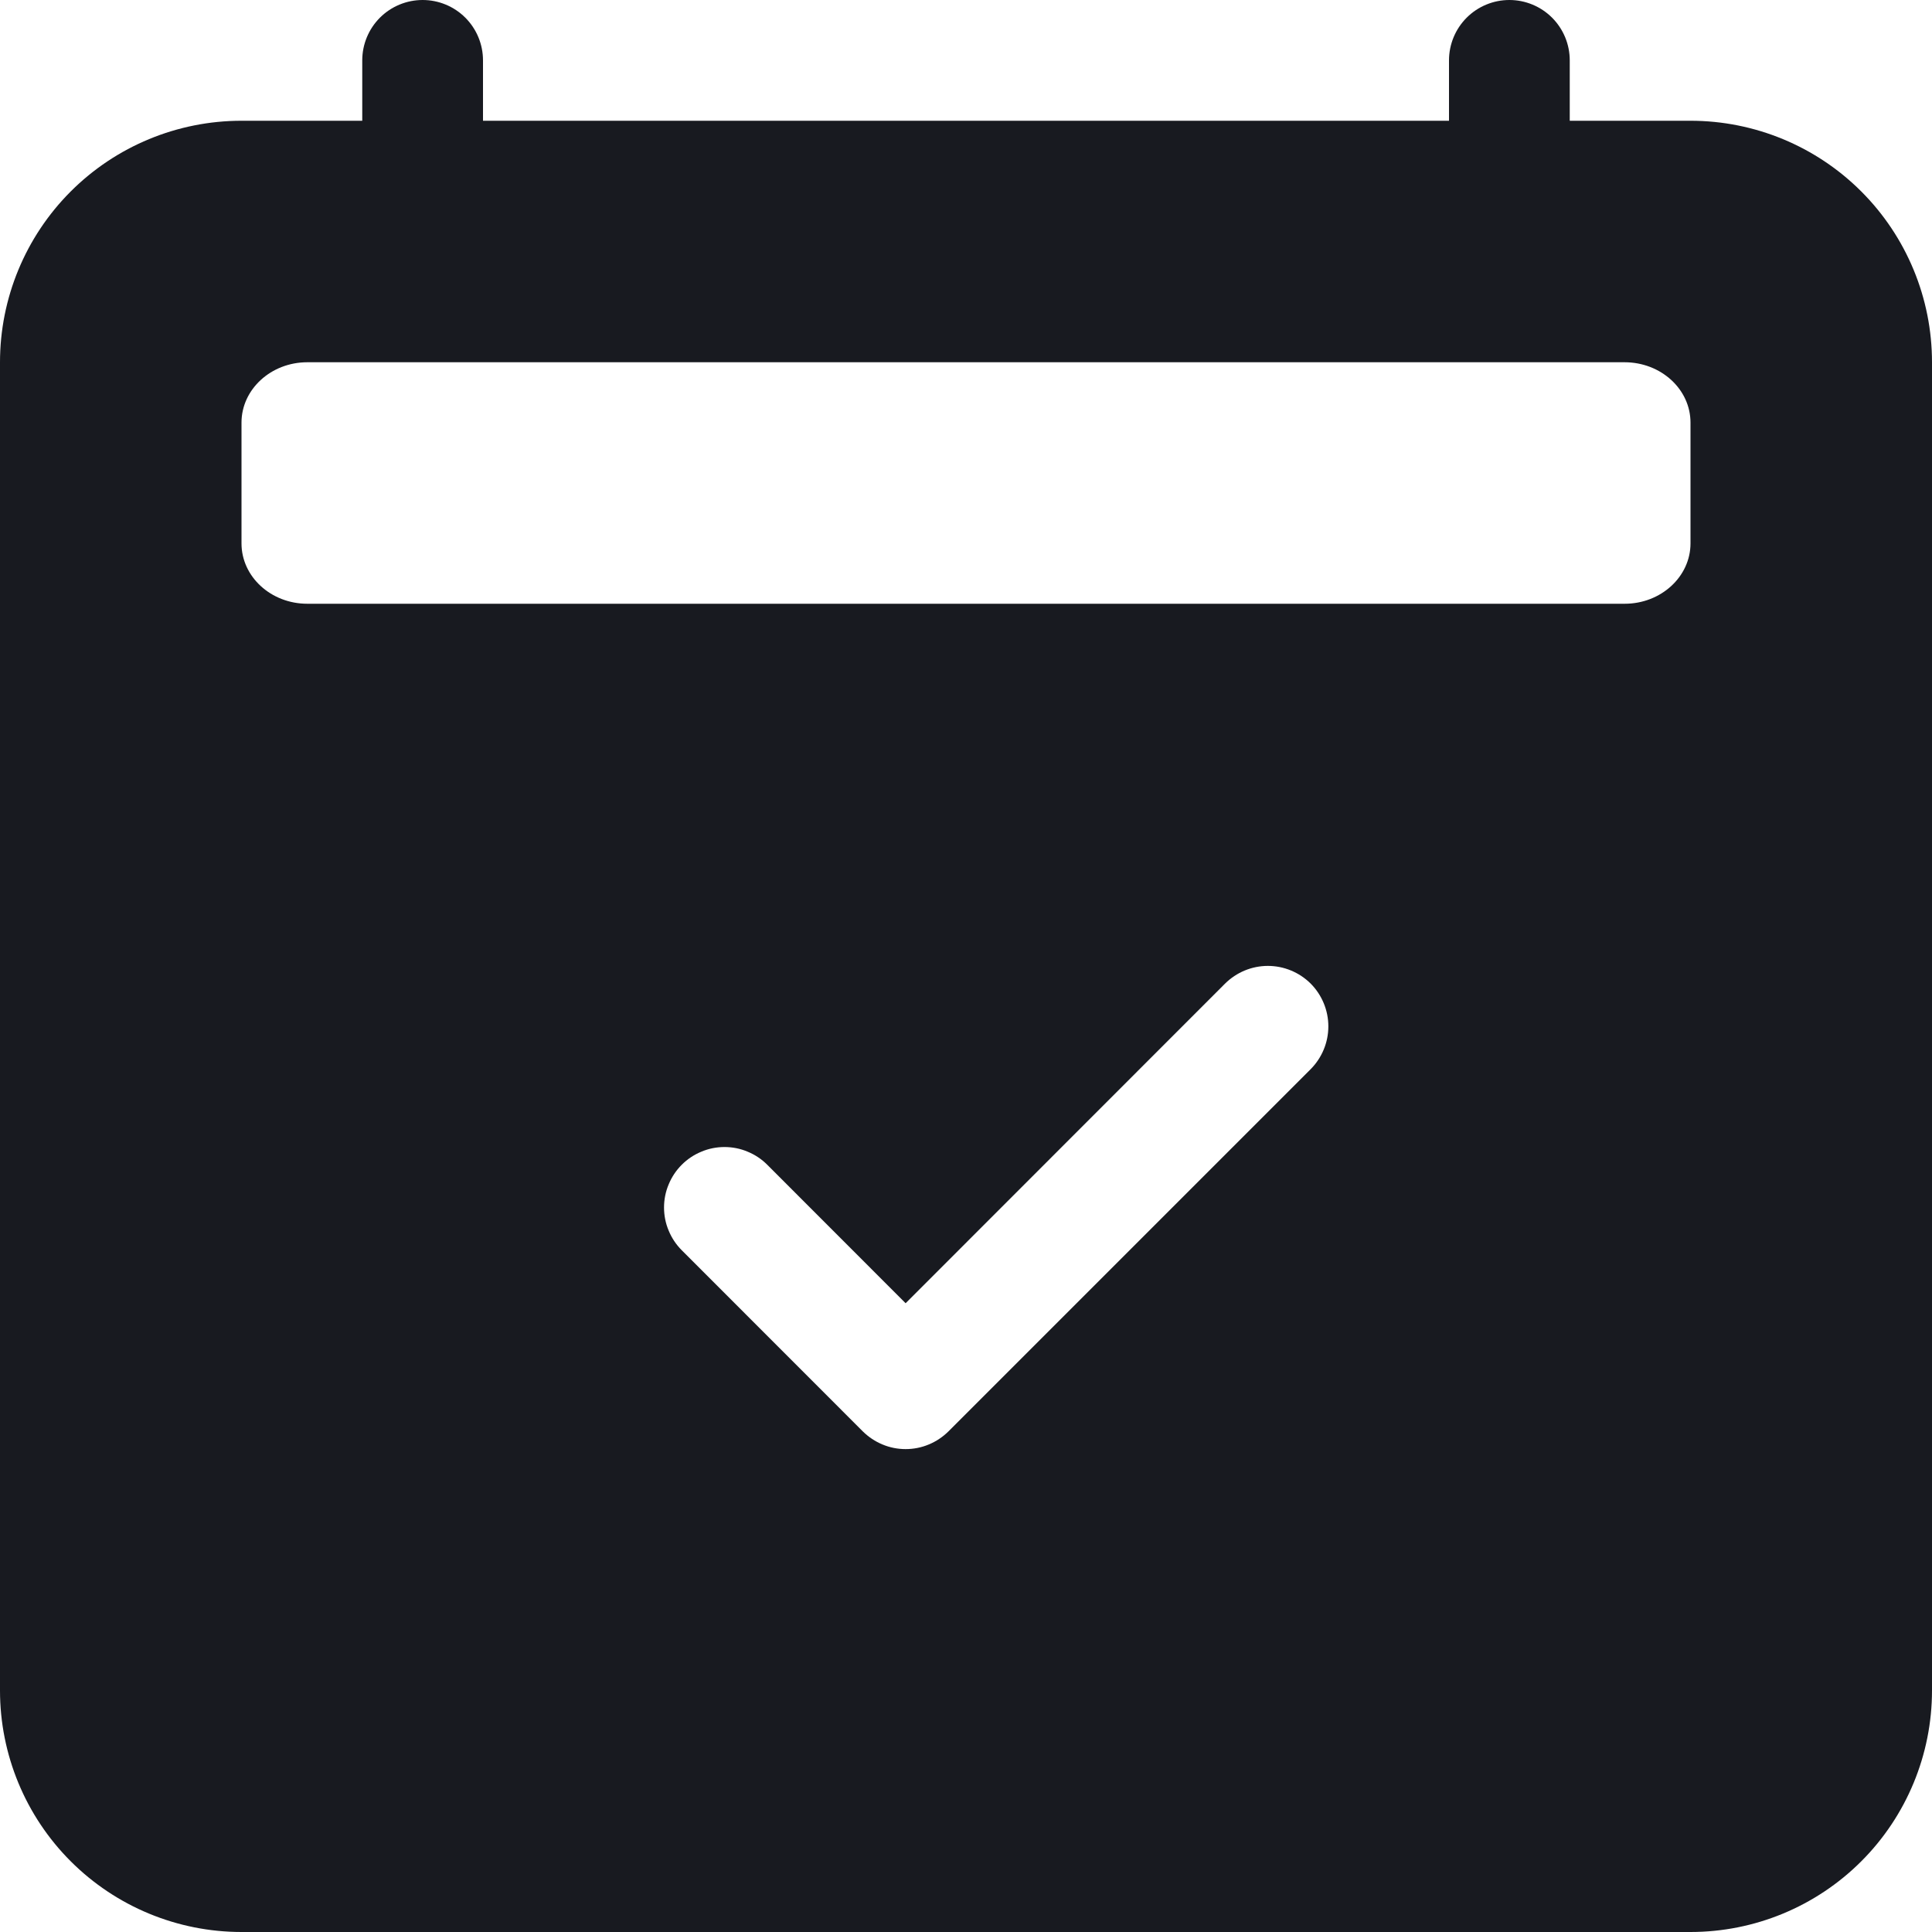 <svg width="20" height="20" viewBox="0 0 20 20" fill="none" xmlns="http://www.w3.org/2000/svg">
<g clip-path="url(#clip0_473_15)">
<path d="M4.375 0C4.541 0 4.7 0.066 4.817 0.183C4.934 0.3 5 0.459 5 0.625V1.25H15V0.625C15 0.459 15.066 0.3 15.183 0.183C15.3 0.066 15.459 0 15.625 0C15.791 0 15.95 0.066 16.067 0.183C16.184 0.3 16.25 0.459 16.25 0.625V1.25H17.5C18.163 1.25 18.799 1.513 19.268 1.982C19.737 2.451 20 3.087 20 3.75V17.5C20 18.163 19.737 18.799 19.268 19.268C18.799 19.737 18.163 20 17.5 20H2.5C1.837 20 1.201 19.737 0.732 19.268C0.263 18.799 0 18.163 0 17.5V3.75C0 3.087 0.263 2.451 0.732 1.982C1.201 1.513 1.837 1.25 2.5 1.25H3.75V0.625C3.75 0.459 3.816 0.3 3.933 0.183C4.05 0.066 4.209 0 4.375 0V0ZM16.817 3.75H3.181C2.806 3.75 2.5 4.03 2.5 4.375V5.625C2.5 5.97 2.805 6.25 3.181 6.25H16.819C17.194 6.25 17.5 5.97 17.5 5.625V4.375C17.5 4.03 17.195 3.75 16.817 3.75ZM13.568 11.068C13.685 10.95 13.751 10.791 13.751 10.625C13.751 10.459 13.685 10.3 13.568 10.182C13.45 10.065 13.291 9.999 13.125 9.999C12.959 9.999 12.8 10.065 12.682 10.182L9.375 13.491L7.942 12.057C7.884 11.999 7.815 11.953 7.739 11.922C7.664 11.89 7.582 11.874 7.5 11.874C7.418 11.874 7.336 11.89 7.261 11.922C7.185 11.953 7.116 11.999 7.058 12.057C6.999 12.116 6.953 12.185 6.922 12.261C6.89 12.336 6.874 12.418 6.874 12.5C6.874 12.582 6.89 12.664 6.922 12.739C6.953 12.815 6.999 12.884 7.058 12.943L8.932 14.818C8.991 14.876 9.06 14.922 9.135 14.953C9.211 14.985 9.293 15.001 9.375 15.001C9.457 15.001 9.539 14.985 9.615 14.953C9.69 14.922 9.759 14.876 9.818 14.818L13.568 11.068Z" fill="#181A20"/>
</g>
<defs>
<clipPath id="clip0_473_15">
<rect width="20" height="20" fill="white"/>
</clipPath>
</defs>
</svg>
